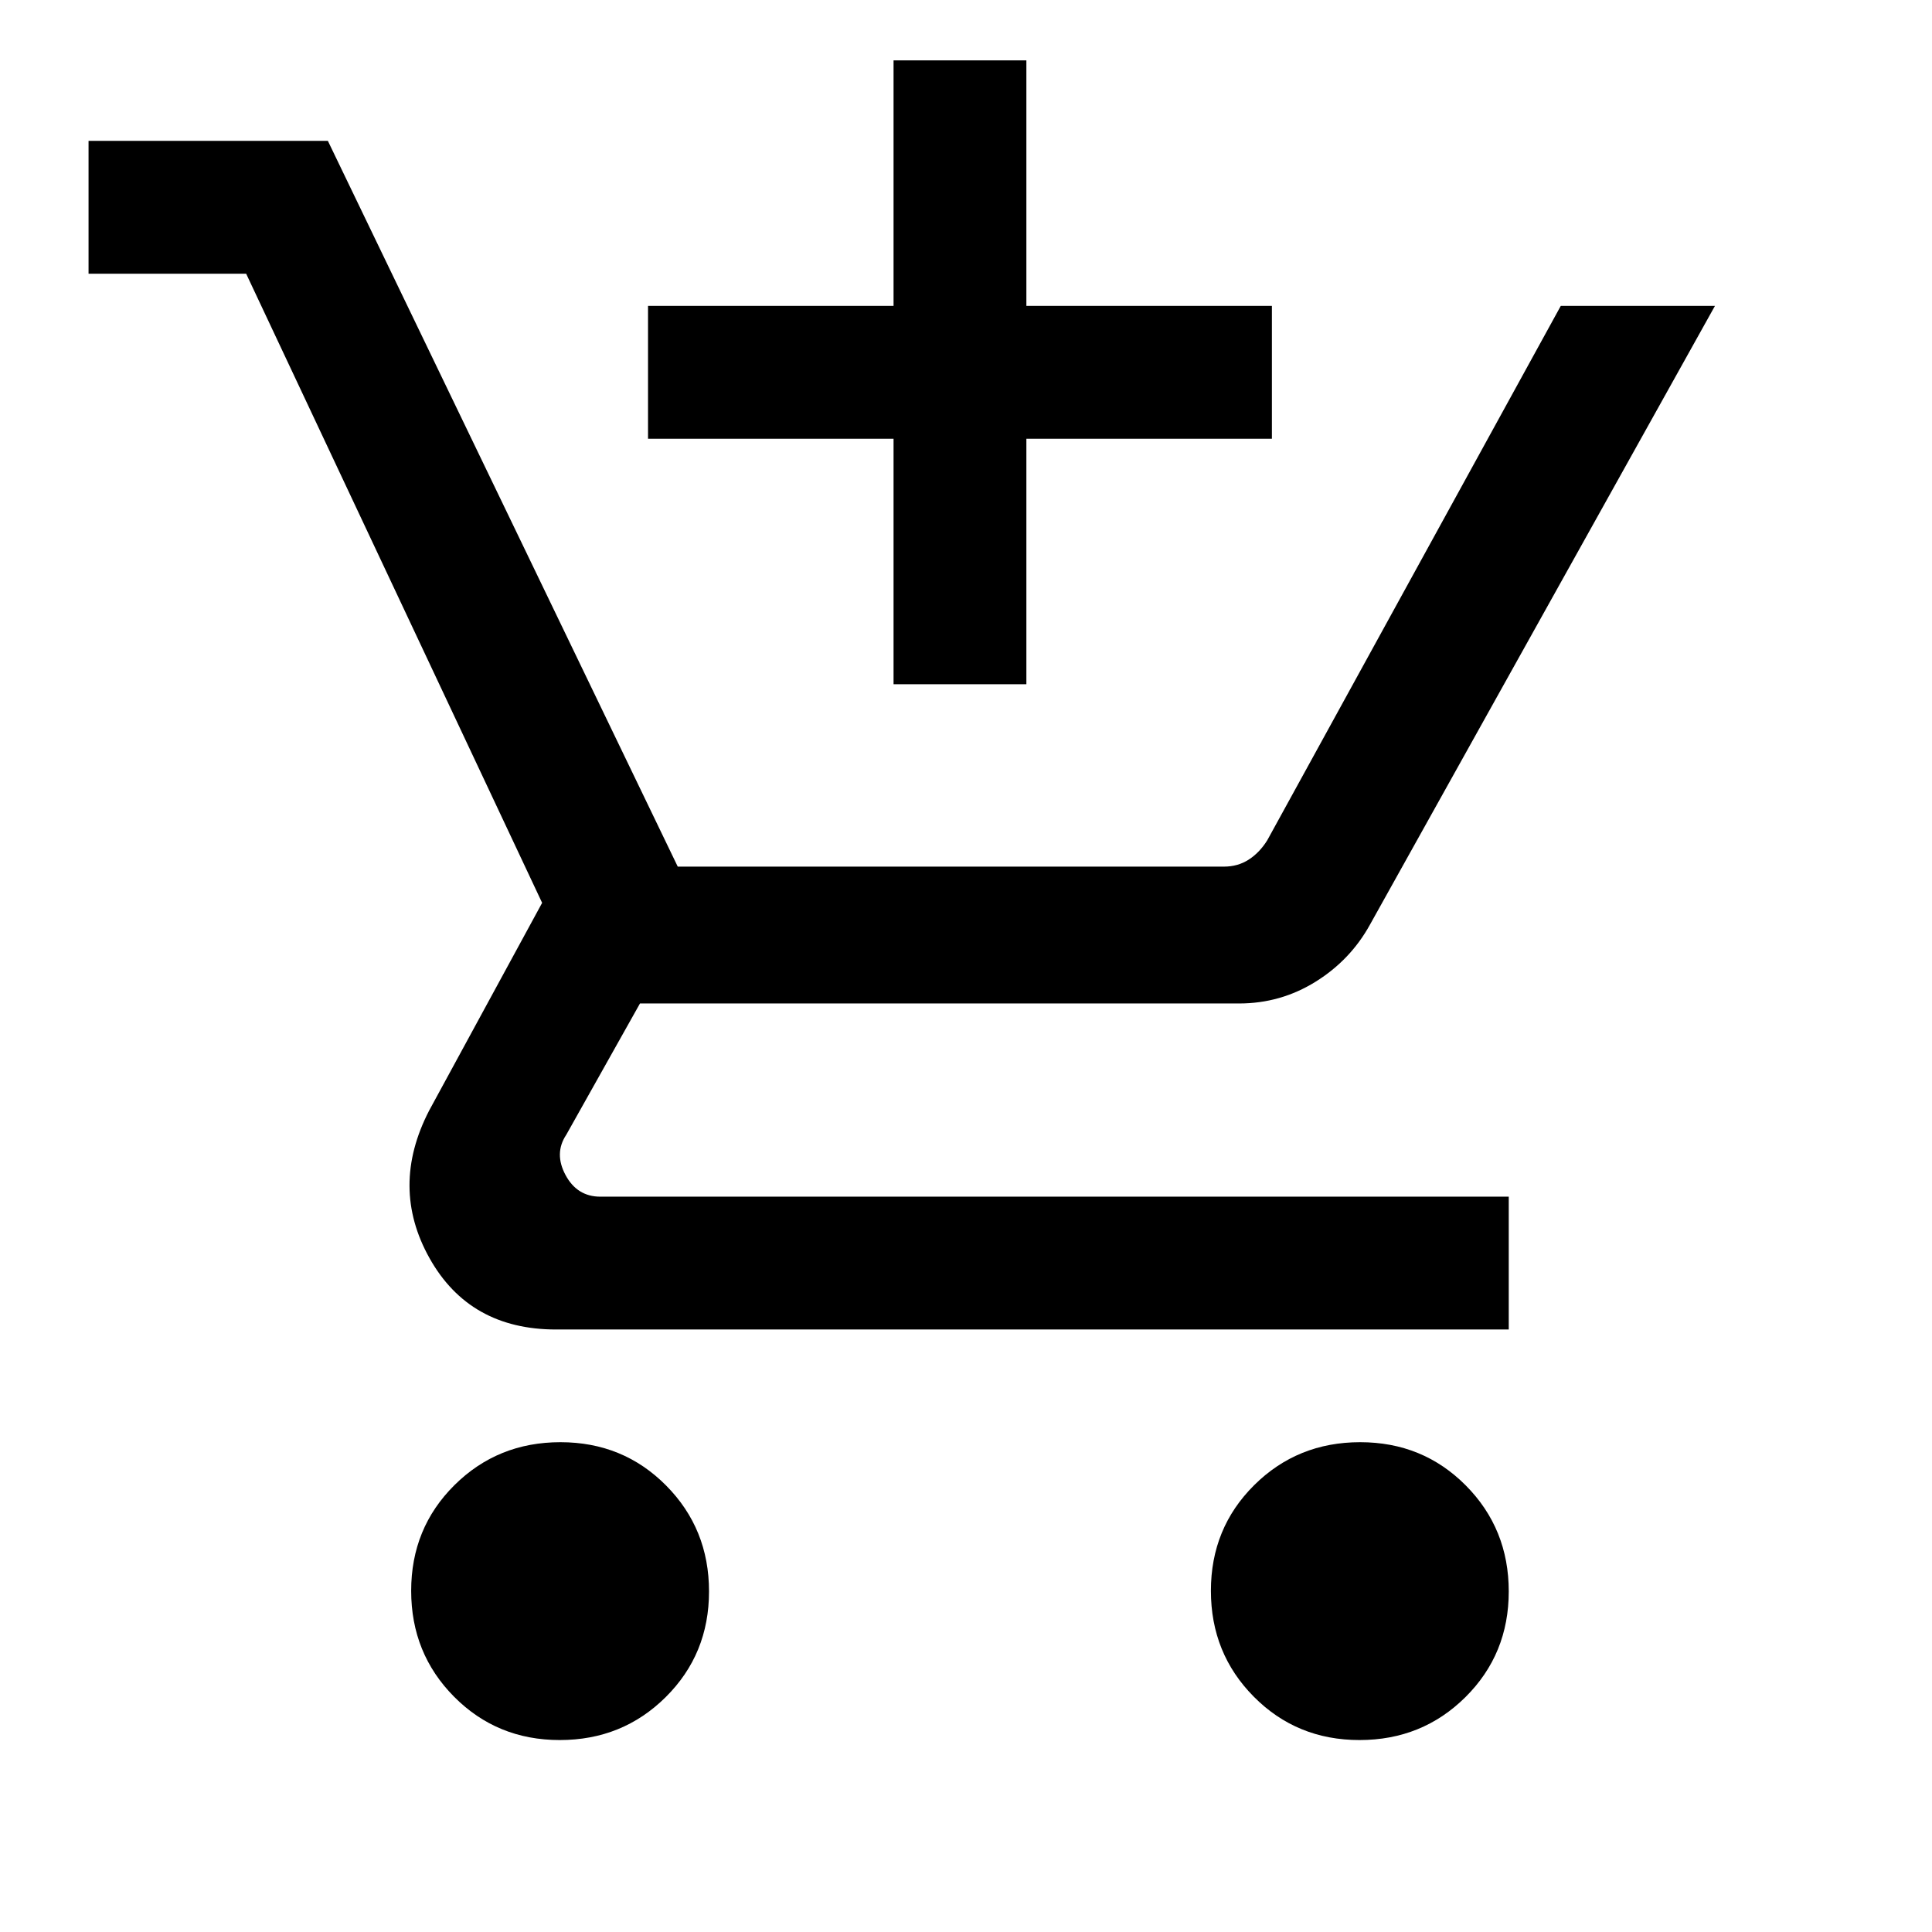 <svg xmlns="http://www.w3.org/2000/svg" height="24" viewBox="0 -960 960 960" width="24"><path d="M444-620v-122H322v-66h122v-122h66v122h122v66H510v122h-66ZM278.15-95.38q-31.15 0-52.5-21.51-21.34-21.51-21.34-52.65 0-31.15 21.5-52.5 21.51-21.34 52.66-21.34 31.15 0 52.49 21.5 21.35 21.51 21.35 52.65 0 31.15-21.51 52.5-21.5 21.35-52.65 21.35Zm397.38 0q-31.15 0-52.49-21.51-21.35-21.51-21.35-52.65 0-31.15 21.51-52.5 21.5-21.34 52.65-21.34t52.5 21.5q21.34 21.51 21.34 52.65 0 31.15-21.5 52.5-21.51 21.35-52.66 21.35ZM44-824v-66h118.92l173.85 360.62h271.38q6.93 0 12.31-3.47 5.39-3.46 9.23-9.61L775.54-808h76.61L680.77-500.62q-9.69 17.62-27.06 28.43-17.37 10.81-38.02 10.81H318l-36.62 65.23q-6.15 9.23-.38 20 5.77 10.77 17.31 10.77h451.38v66H276.31q-43 0-62.85-35.39-19.84-35.38-.23-73.38l56.15-103.23L122.31-824H44Z"/></svg>